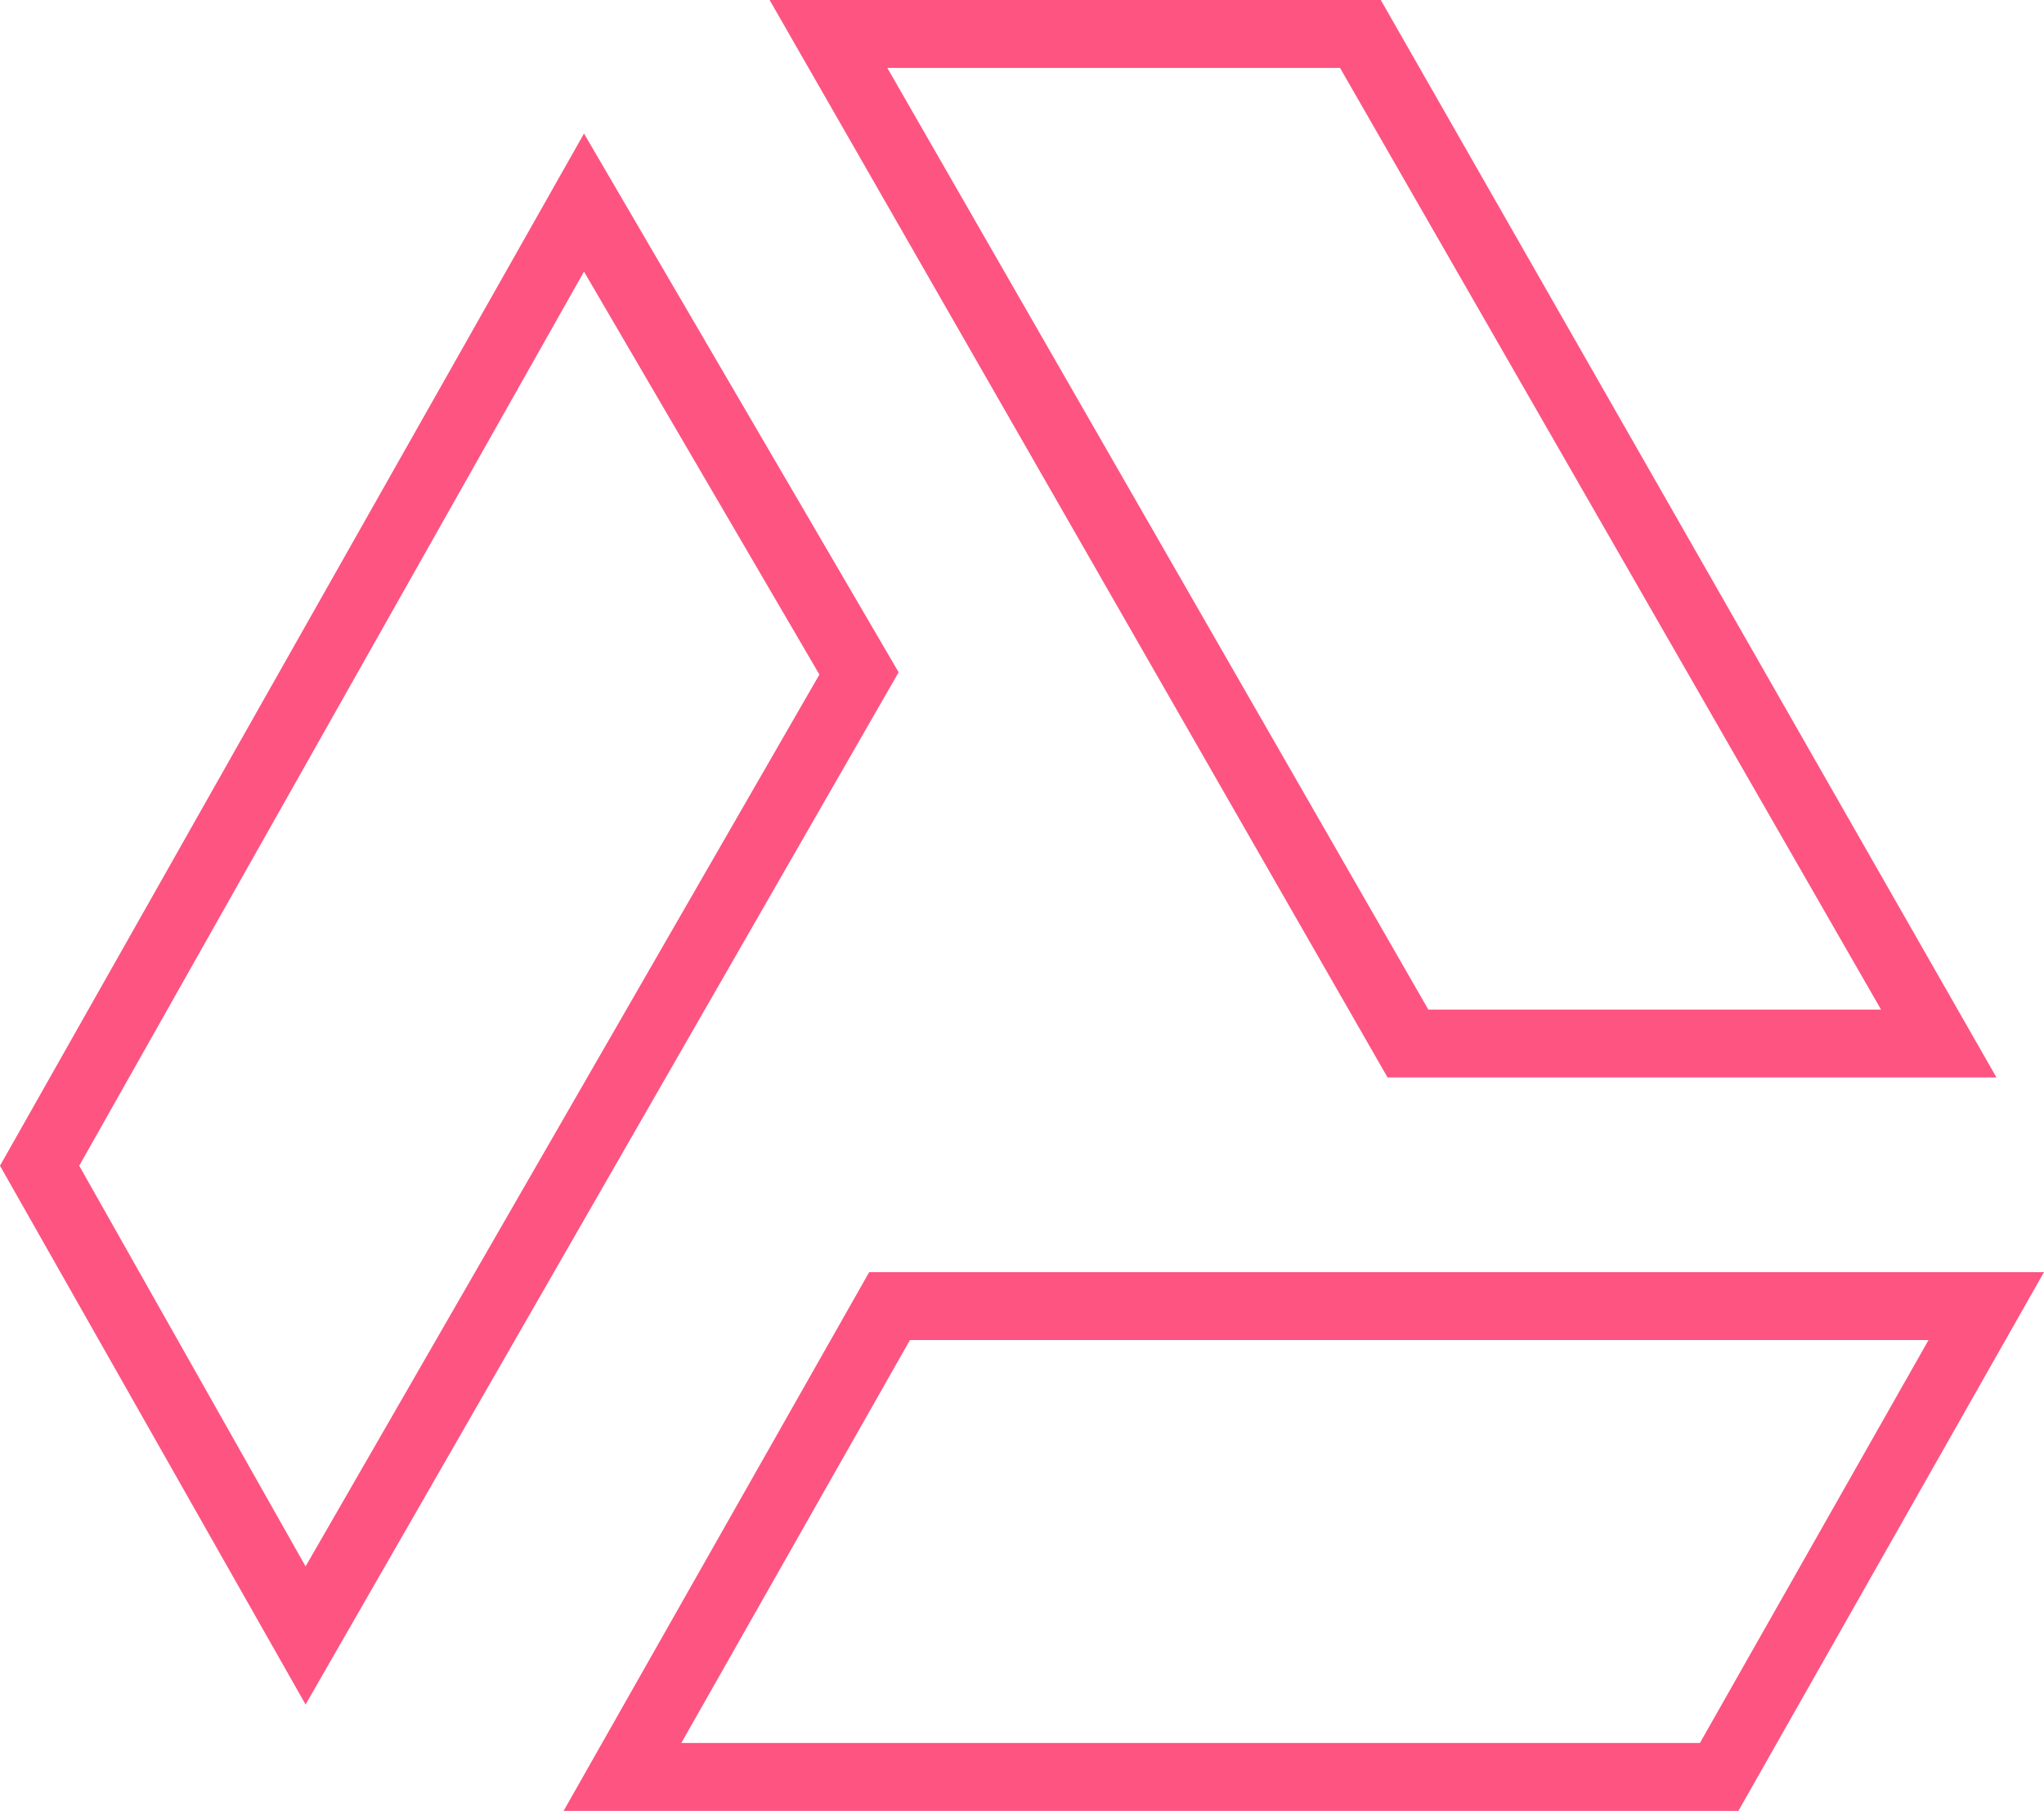 <?xml version="1.0" encoding="utf-8"?>
<!-- Generator: Adobe Illustrator 23.0.3, SVG Export Plug-In . SVG Version: 6.00 Build 0)  -->
<svg version="1.1" id="Layer_1" xmlns="http://www.w3.org/2000/svg" xmlns:xlink="http://www.w3.org/1999/xlink" x="0px" y="0px"
	 viewBox="0 0 90.3 80" style="enable-background:new 0 0 90.3 80;" xml:space="preserve">
<style type="text/css">
	.st0{fill:#FD5481;}
</style>
<g>
	<g>
		<path class="st0" d="M59.2,3l23.9,41.6h-20L39.2,3H59.2 M61,0H34l27.3,47.6h26.9L61,0L61,0z"/>
	</g>
	<g>
		<path class="st0" d="M85.2,59.2L75.1,77h-45l10.1-17.8H85.2 M90.3,56.2H38.4L24.9,80h51.9L90.3,56.2L90.3,56.2z"/>
	</g>
	<g>
		<path class="st0" d="M25.8,12l10.4,17.8L13.5,69.2l-10-17.7L25.8,12 M25.8,5.9L0,51.5l13.5,23.8l26.2-45.6L25.8,5.9L25.8,5.9z"/>
	</g>
</g>
</svg>
